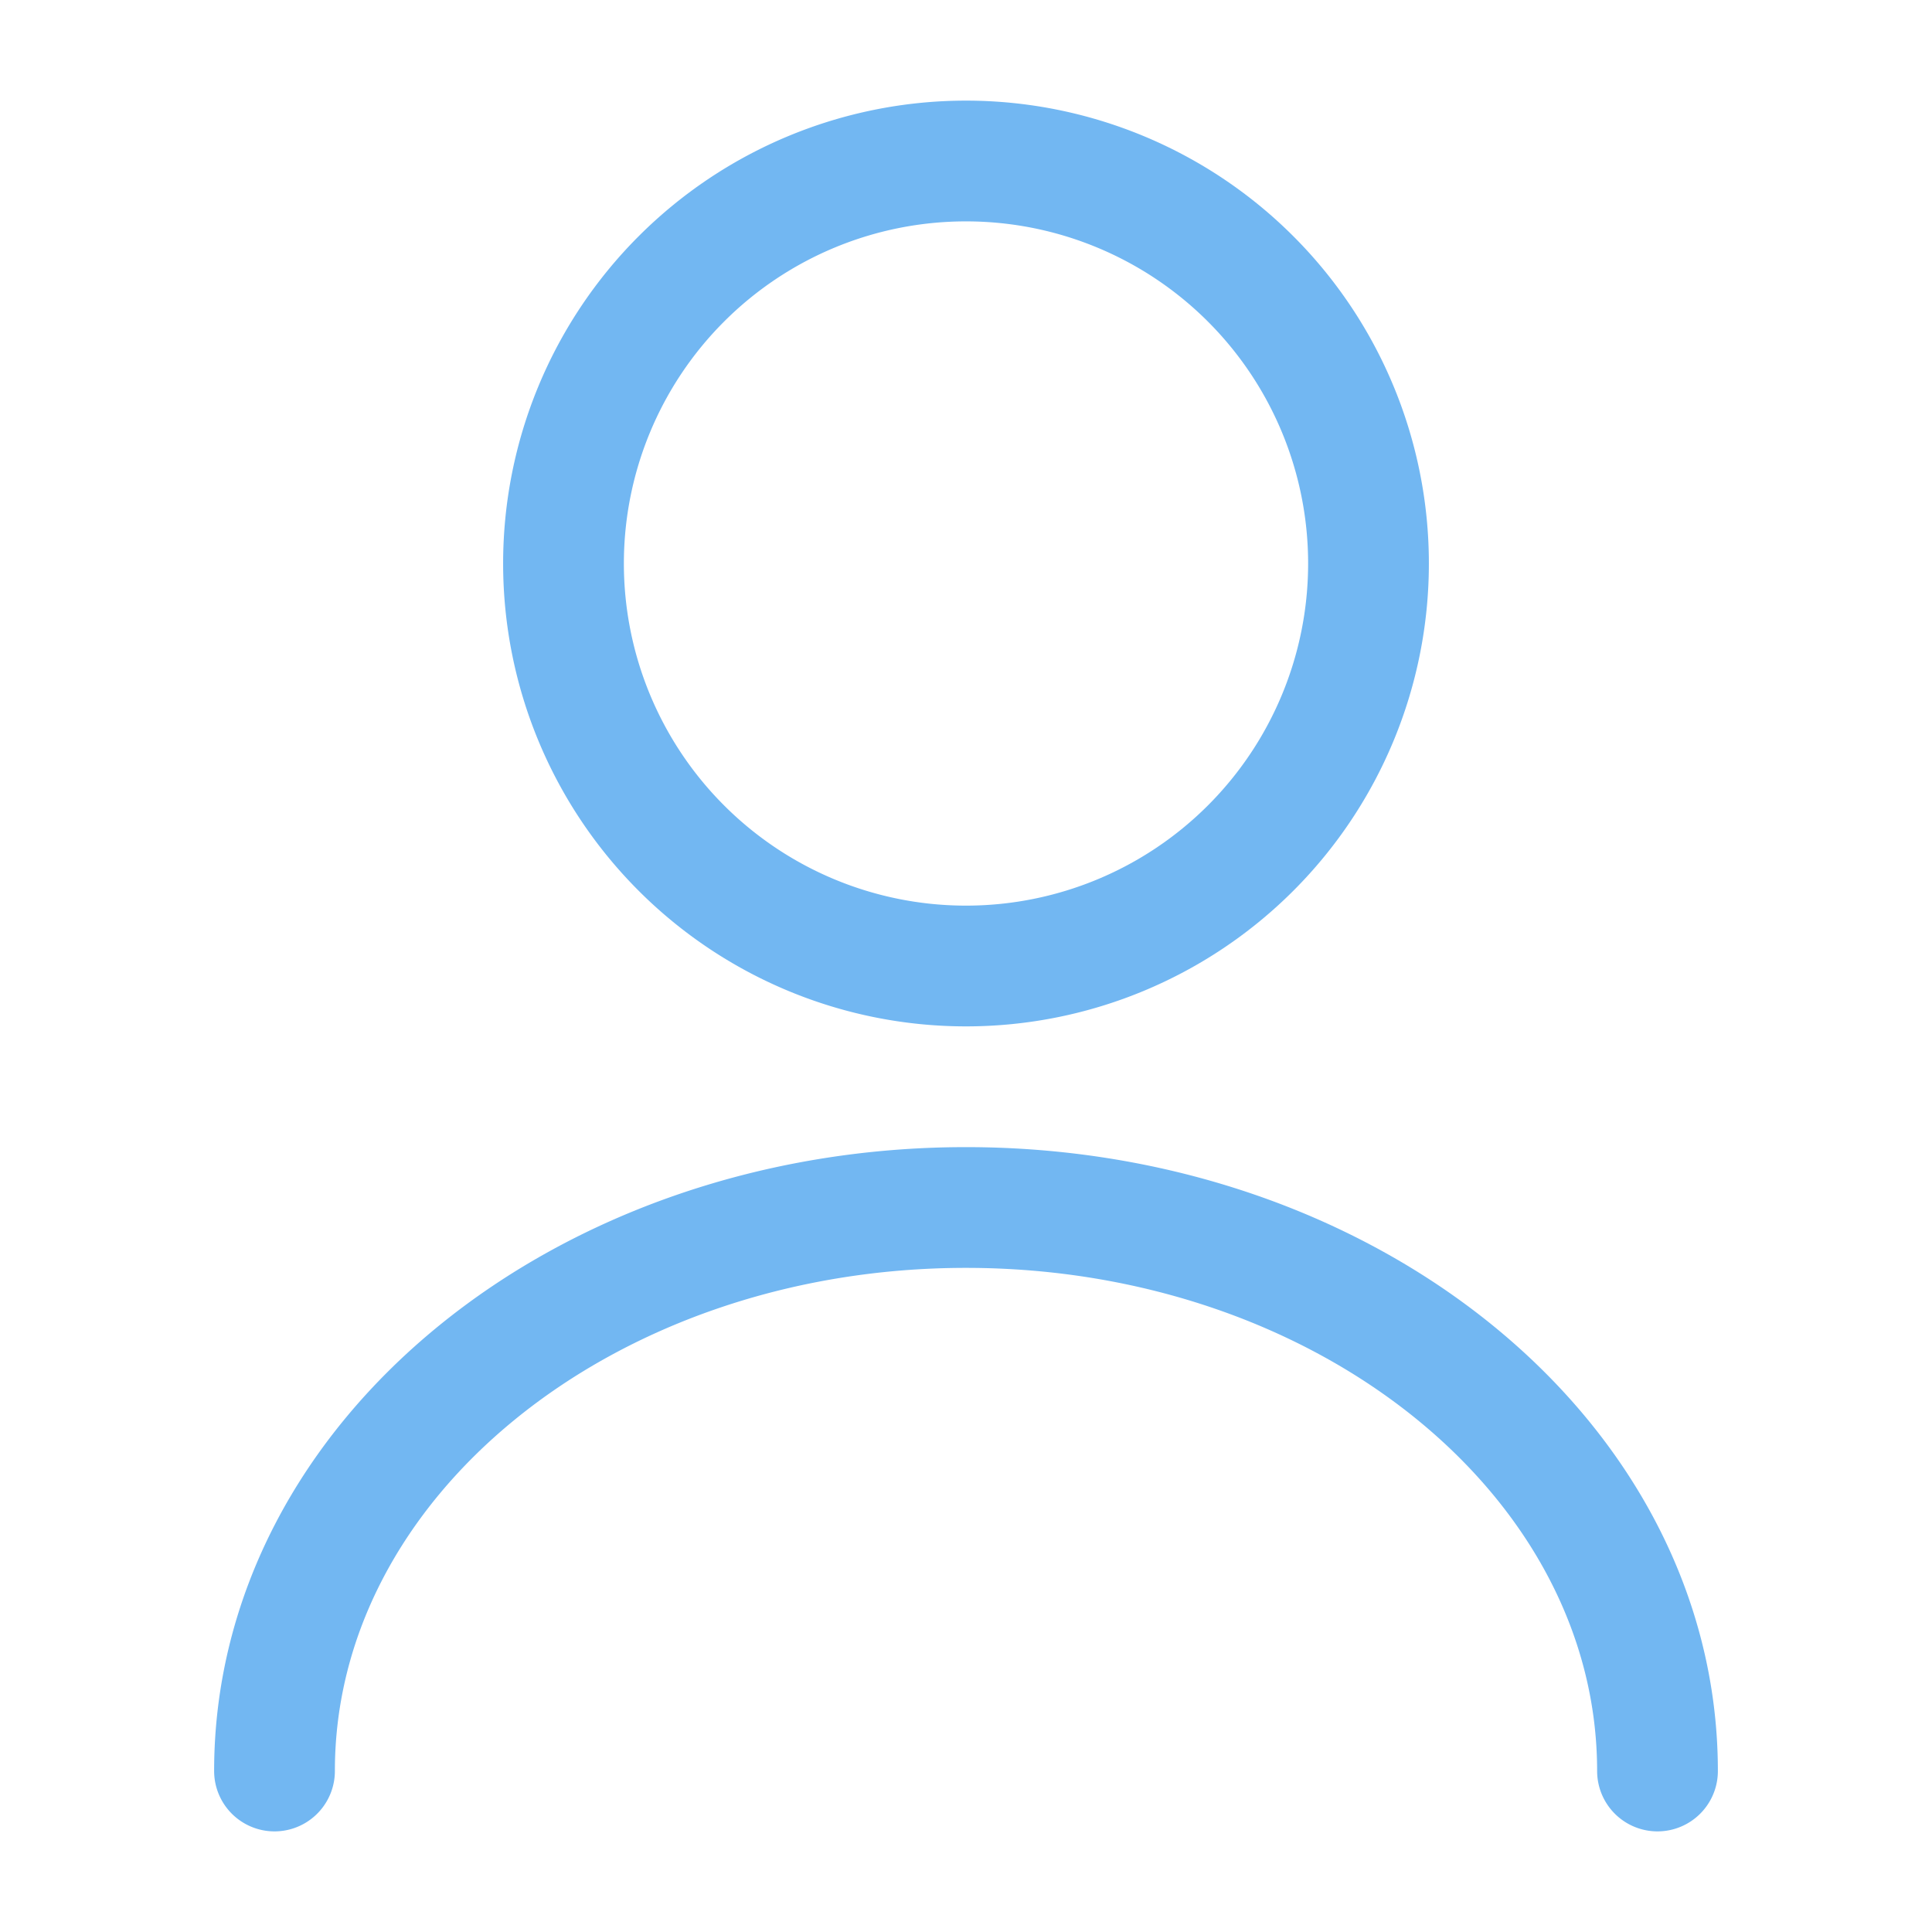 <svg xmlns="http://www.w3.org/2000/svg" viewBox="0 0 24 24" fill="none"><path d="M20.59 22c0-3.87-3.85-7-8.59-7s-8.59 3.13-8.59 7M12 12a5 5 0 1 0 0-10 5 5 0 0 0 0 10v0Z" stroke="#72B7F2" stroke-width="1.5" stroke-linecap="round" stroke-linejoin="round"/></svg>
